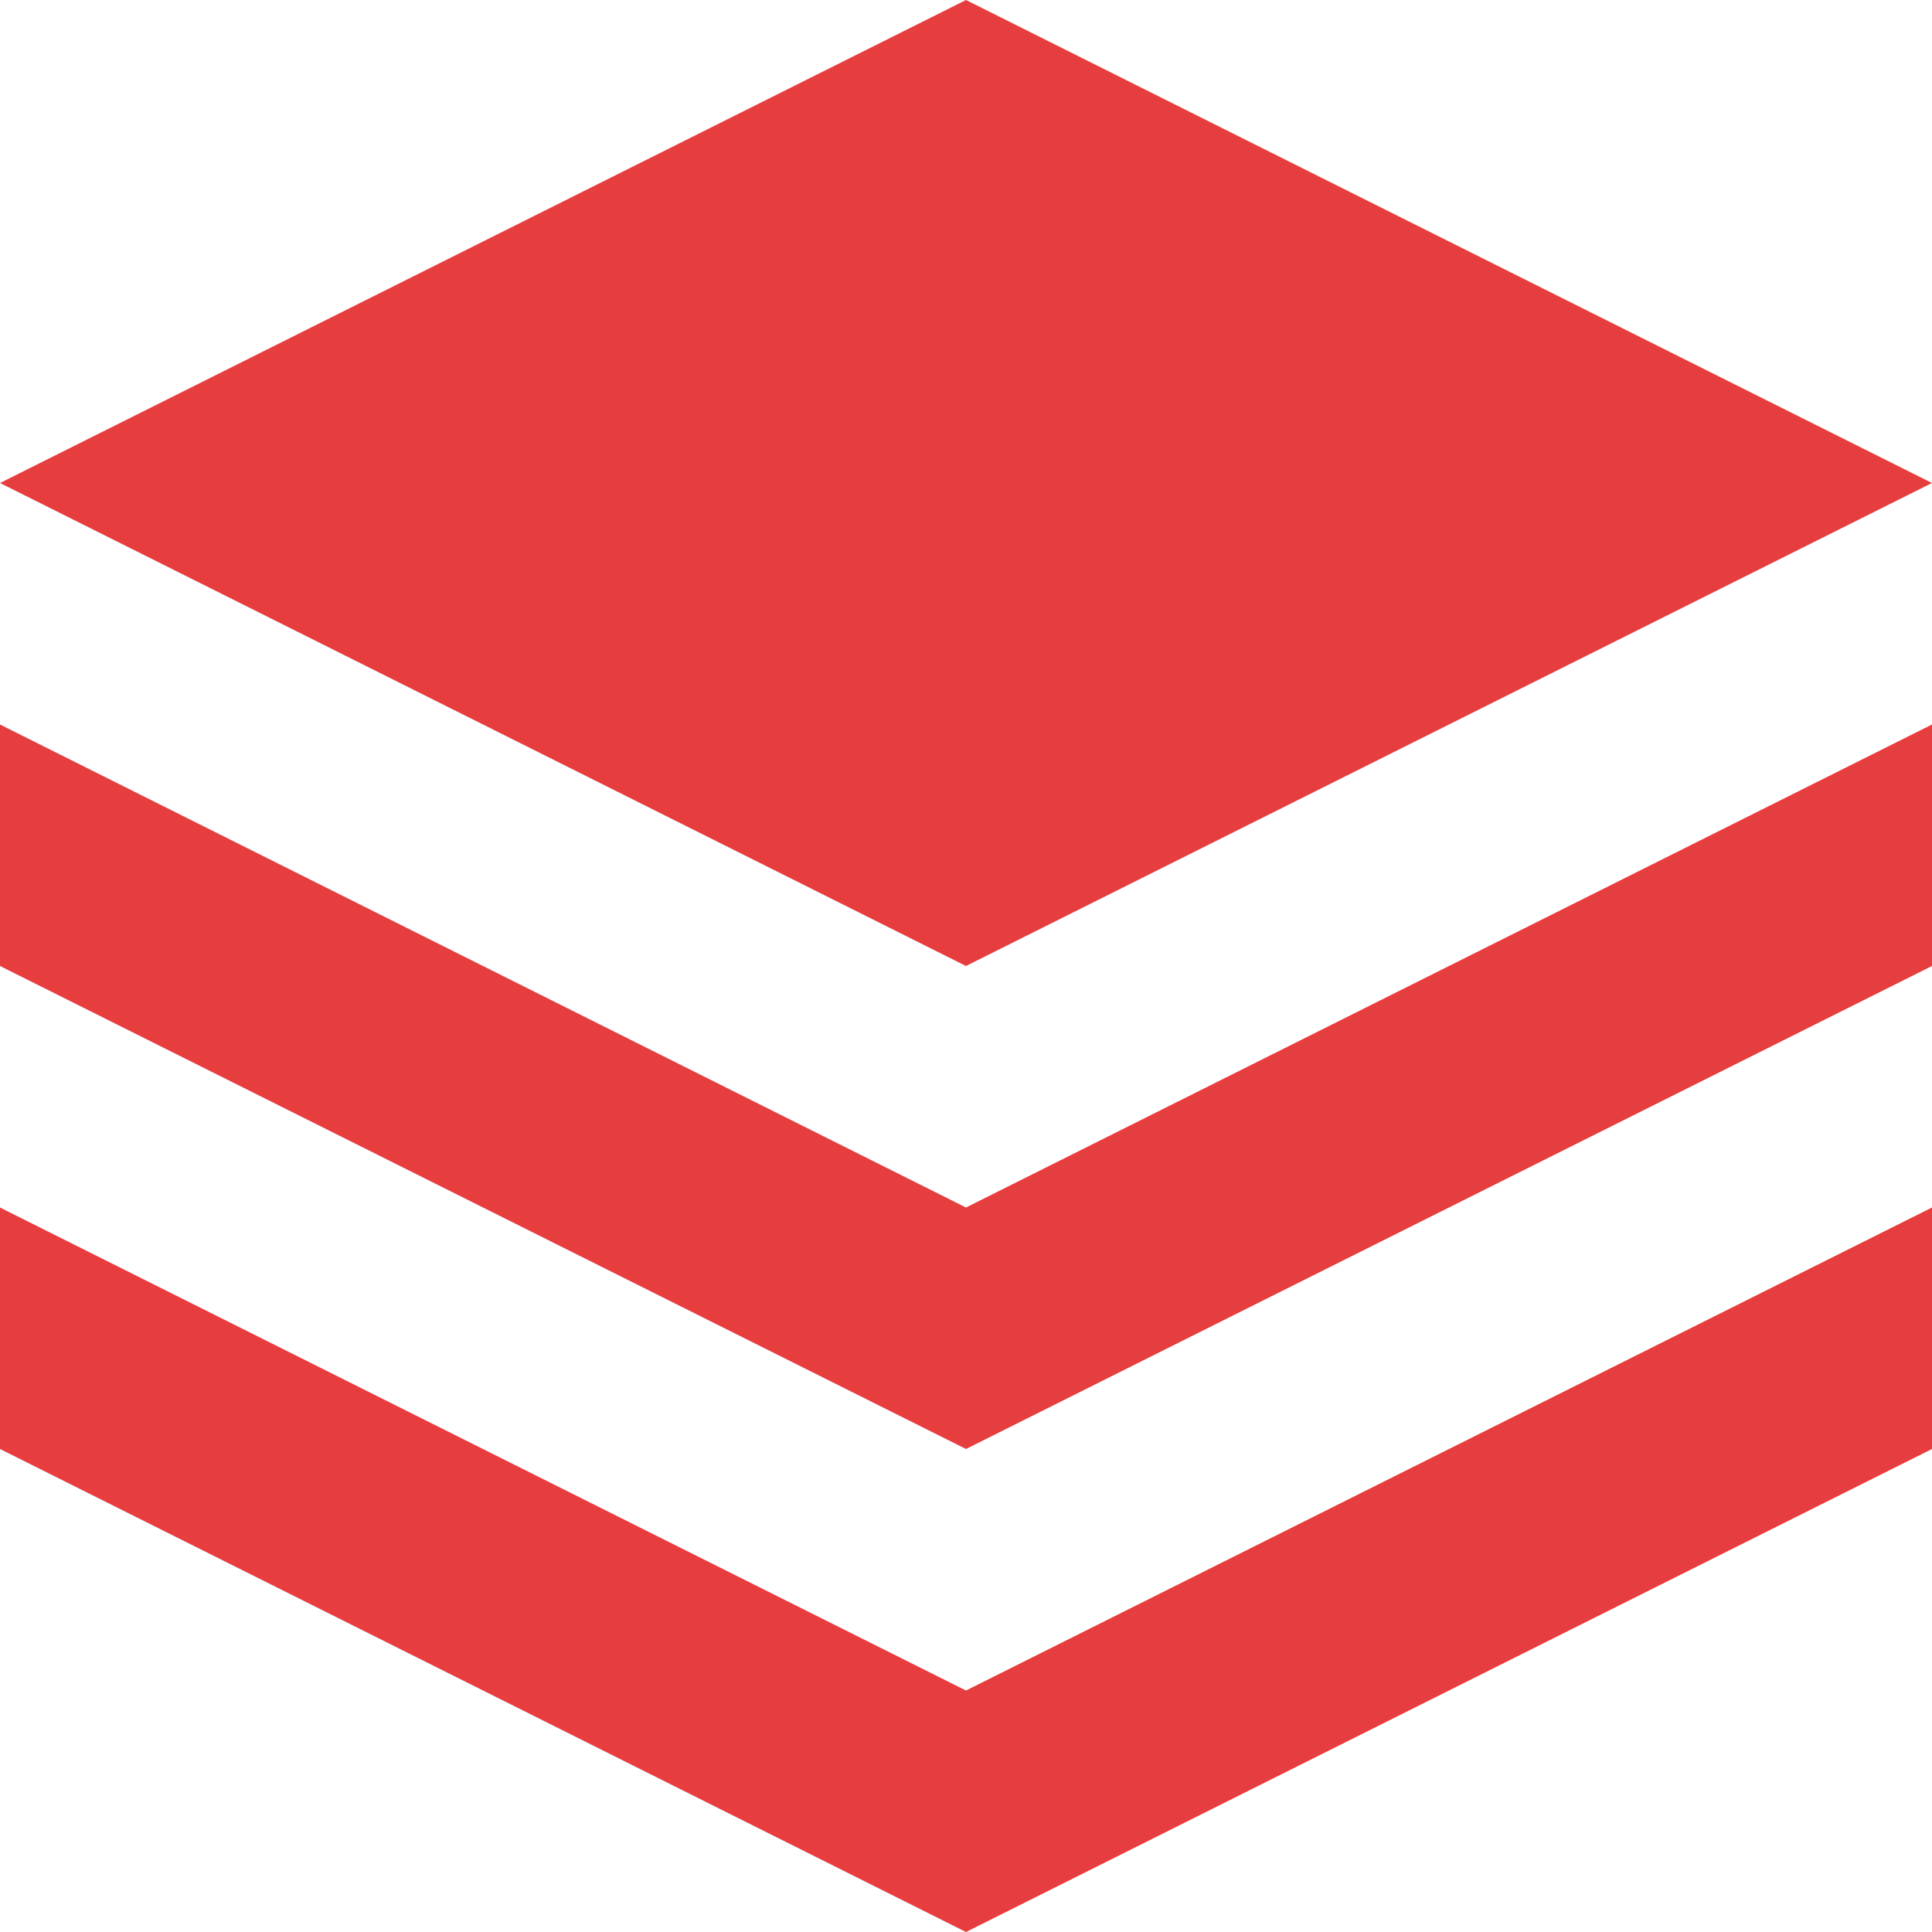 <svg xmlns="http://www.w3.org/2000/svg" fill="#e63e3e" width="800px" height="800px" viewBox="0 0 16 16" transform="matrix(1, 0, 0, 1, 0, 0)">
    <path d="M0 10l8 4 8-4v2l-8 4-8-4v-2zm0-4l8 4 8-4v2l-8 4-8-4V6zm8-6l8 4-8 4-8-4 8-4z" fill-rule="evenodd" fill="#e63e3e"/>
</svg>